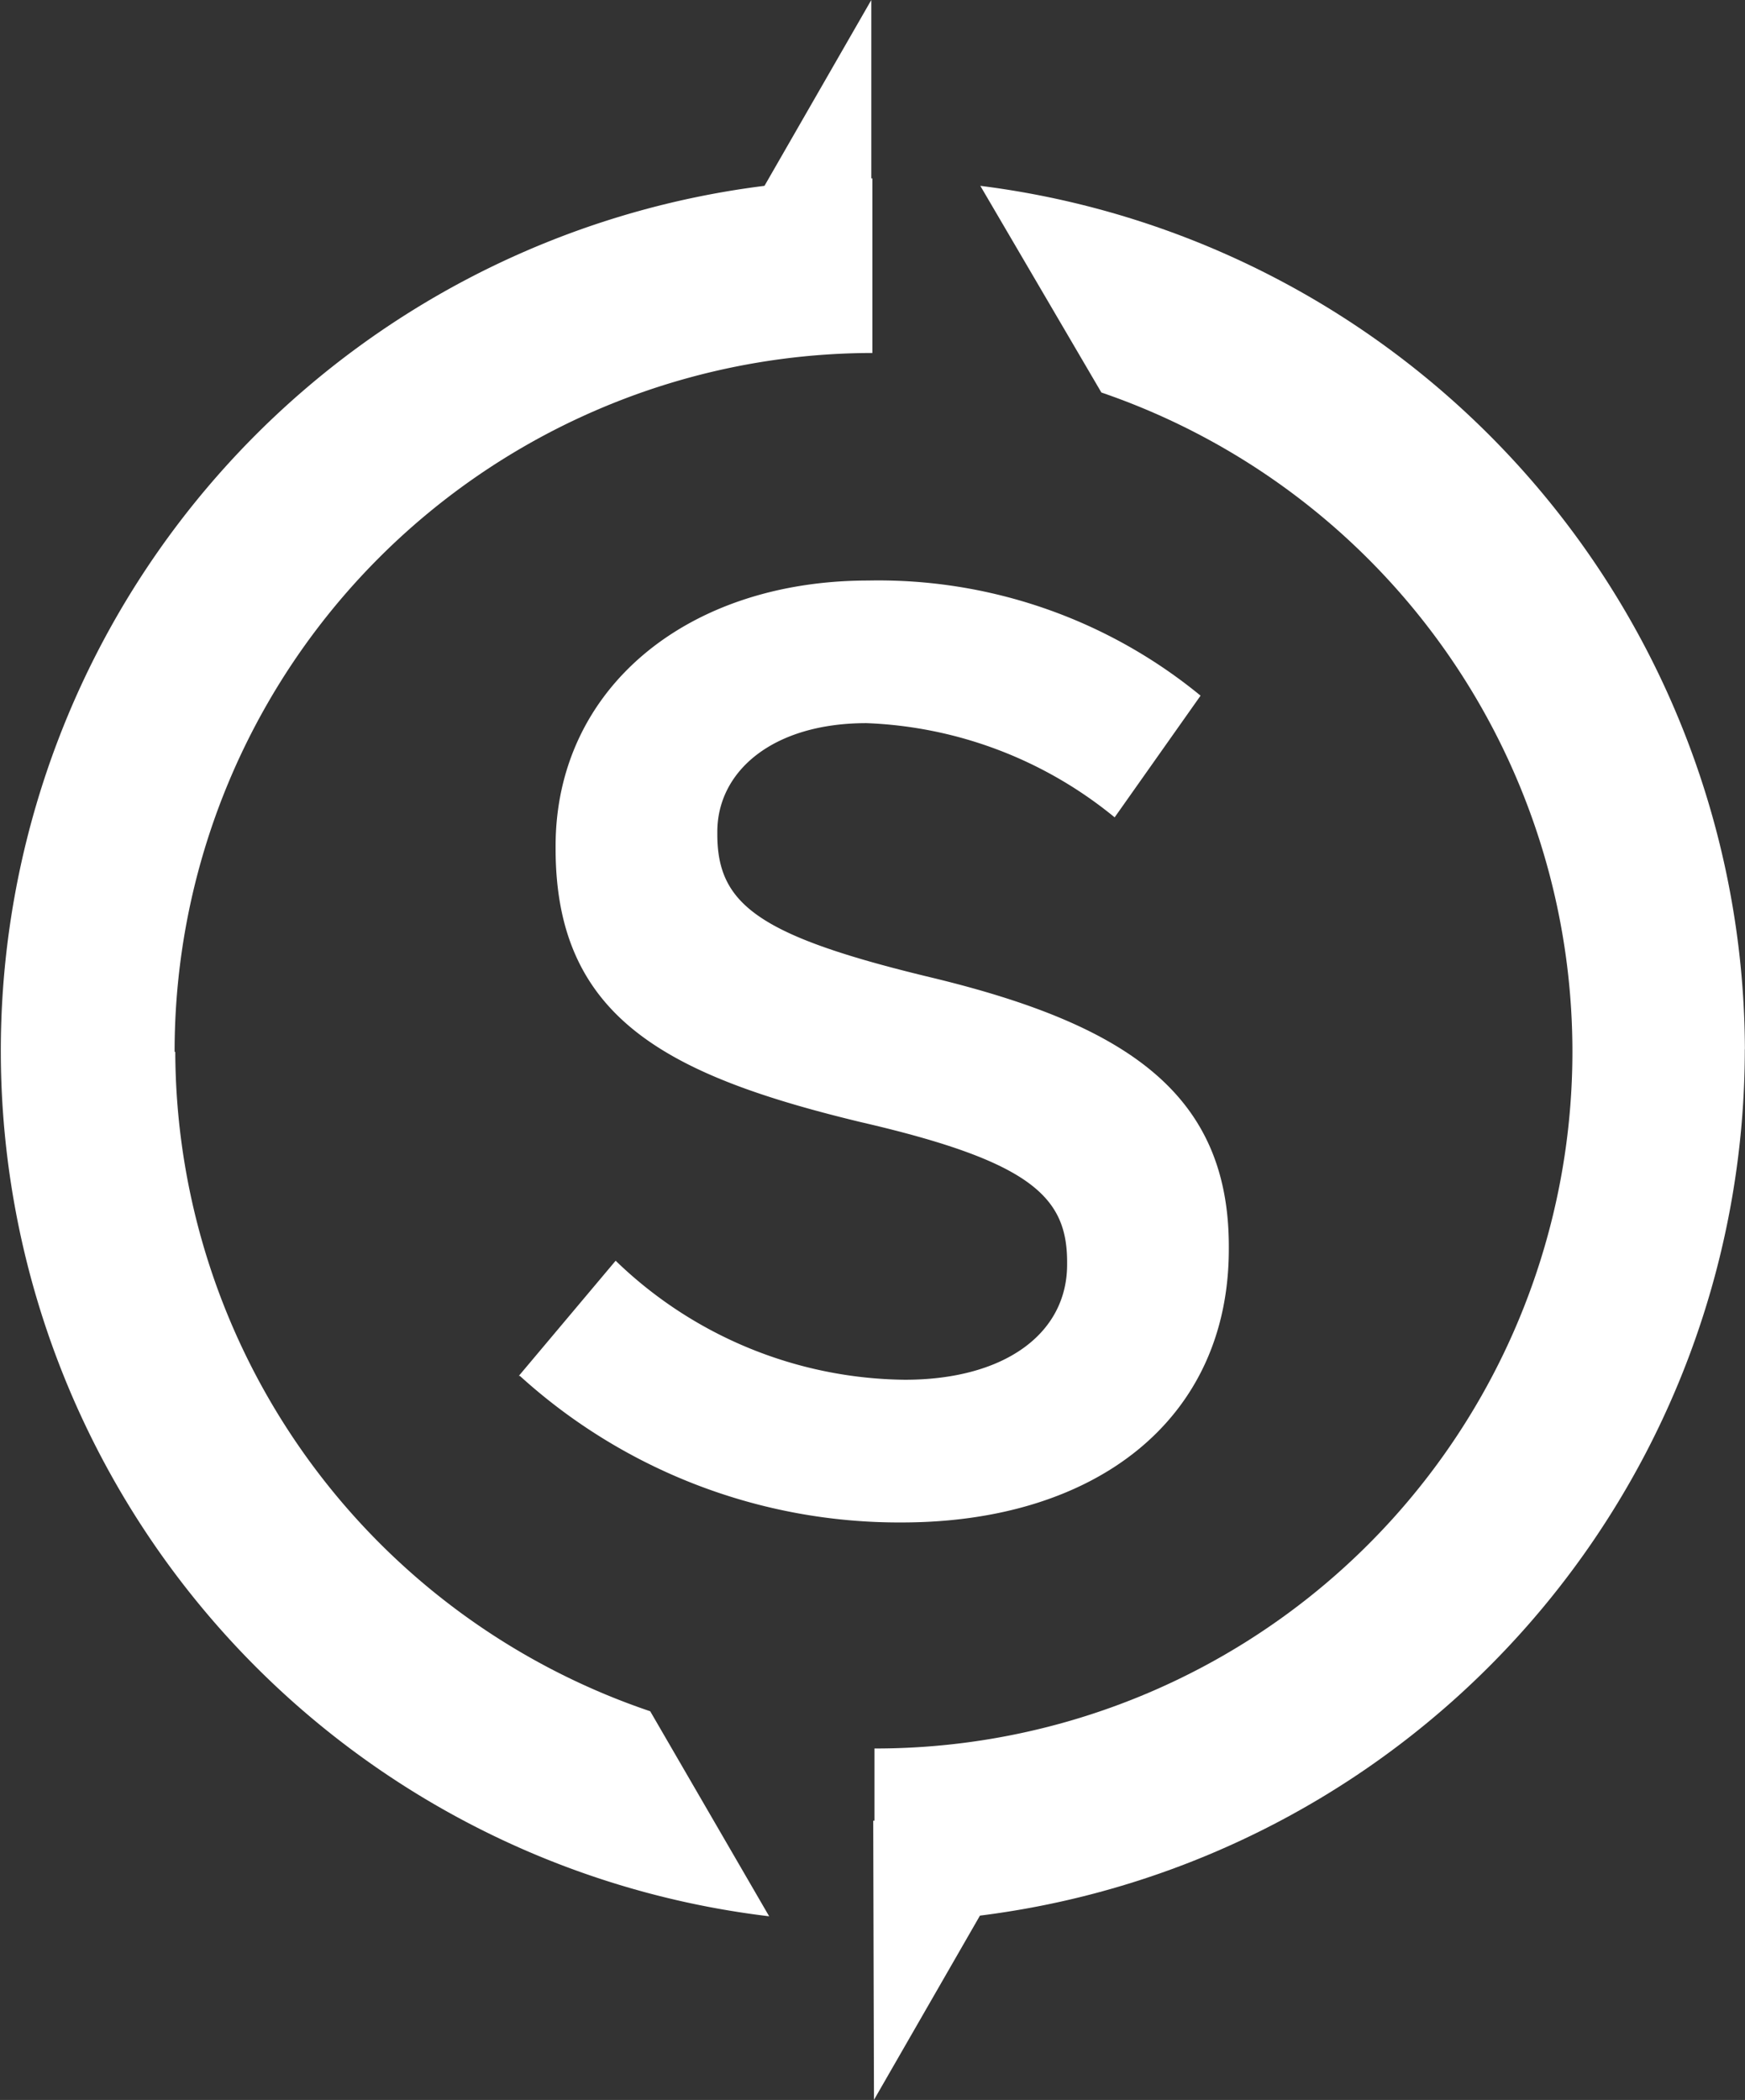 <svg xmlns="http://www.w3.org/2000/svg" width="18.279" height="22" viewBox="0 0 18.279 22">
  <rect x="0" y="0" width="18.279" height="22" fill="#333333" stroke="none"/>
  <g id="Group_7188" data-name="Group 7188" transform="translate(-951.001 -504)">
    <path id="Path_2723" data-name="Path 2723" d="M383.512,462.827l1.014-1.206a4.419,4.419,0,0,0,3.029,1.247c1.041,0,1.7-.48,1.7-1.207v-.027c0-.685-.384-1.055-2.165-1.466-2.042-.493-3.193-1.1-3.193-2.864v-.027c0-1.644,1.37-2.782,3.275-2.782a5.317,5.317,0,0,1,3.481,1.206l-.9,1.275a4.356,4.356,0,0,0-2.6-.987c-.986,0-1.562.507-1.562,1.138v.027c0,.74.438,1.069,2.275,1.508,2.028.494,3.083,1.22,3.083,2.809v.028c0,1.8-1.411,2.864-3.426,2.864a5.907,5.907,0,0,1-4-1.535" transform="translate(572.924 55.587)" fill="#FFFFFF"/>
    <path id="Path_2724" data-name="Path 2724" d="M355.58,432.22a7.318,7.318,0,0,1,7.3-7.322h.009l0-1.829h-.011V421.2l-1.119,1.947a9.132,9.132,0,0,0,.049,18.129l-1.246-2.148a7.318,7.318,0,0,1-4.975-6.908" transform="translate(597.25 82.8)" fill="#FFFFFF"/>
    <path id="Path_2725" data-name="Path 2725" d="M412.963,440.9a9.15,9.15,0,0,0-8.009-9.046l1.268,2.165a7.3,7.3,0,0,1-2.377,14.206v.756h-.013l.008,2.925,1.11-1.93a9.148,9.148,0,0,0,8.012-9.078" transform="translate(556.316 74.093)" fill="#FFFFFF"/>
  </g>
</svg>
